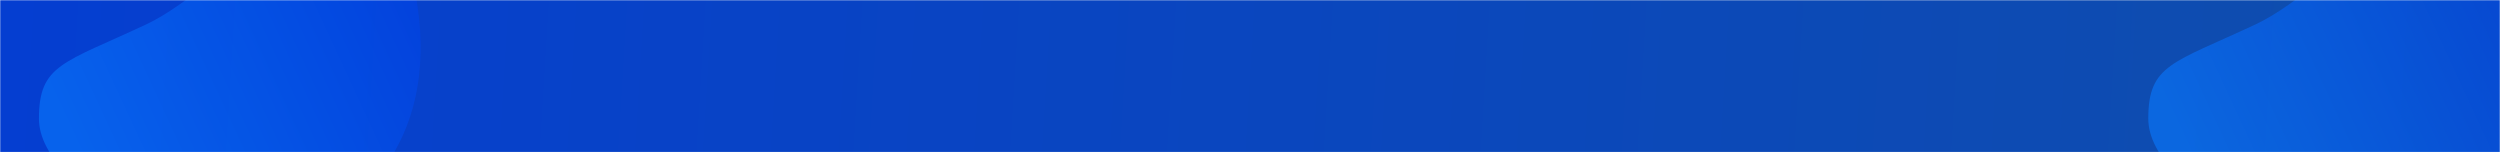 <svg width="1280" height="78" viewBox="0 0 1280 78" fill="none" xmlns="http://www.w3.org/2000/svg">
<mask id="mask0" mask-type="alpha" maskUnits="userSpaceOnUse" x="0" y="0" width="1280" height="78">
<rect width="1280" height="78" fill="url(#paint0_linear)"/>
</mask>
<g mask="url(#mask0)">
<rect width="1280" height="78" fill="url(#paint1_linear)"/>
<path opacity="0.6" d="M1278.95 -45.711C1298.94 -3.092 1316.38 82.042 1230.91 122.123C1188.34 142.089 1099.92 99 1099.92 60.764C1099.92 32.911 1112.37 32.412 1154.94 12.446C1197.52 -7.52 1258.96 -88.329 1278.95 -45.711Z" fill="url(#paint2_linear)"/>
<path opacity="0.6" d="M198.968 -45.711C218.956 -3.092 236.394 82.042 150.931 122.123C108.358 142.089 19.937 99 19.937 60.764C19.937 32.911 32.389 32.412 74.962 12.446C117.535 -7.52 178.98 -88.329 198.968 -45.711Z" fill="url(#paint3_linear)"/>
</g>
<defs>
<linearGradient id="paint0_linear" x1="0" y1="0" x2="1280" y2="78" gradientUnits="userSpaceOnUse">
<stop stop-color="#053ED1"/>
<stop offset="1" stop-color="#0F4EAC"/>
</linearGradient>
<linearGradient id="paint1_linear" x1="0" y1="0" x2="1280" y2="78" gradientUnits="userSpaceOnUse">
<stop stop-color="#053ED1"/>
<stop offset="1" stop-color="#0F4EAC"/>
</linearGradient>
<linearGradient id="paint2_linear" x1="1091.01" y1="19.326" x2="1271.13" y2="-64.093" gradientUnits="userSpaceOnUse">
<stop stop-color="#097AFF"/>
<stop offset="1" stop-color="#0041E8"/>
</linearGradient>
<linearGradient id="paint3_linear" x1="11.03" y1="19.326" x2="191.153" y2="-64.093" gradientUnits="userSpaceOnUse">
<stop stop-color="#097AFF"/>
<stop offset="1" stop-color="#0041E8"/>
</linearGradient>
</defs>
</svg>
